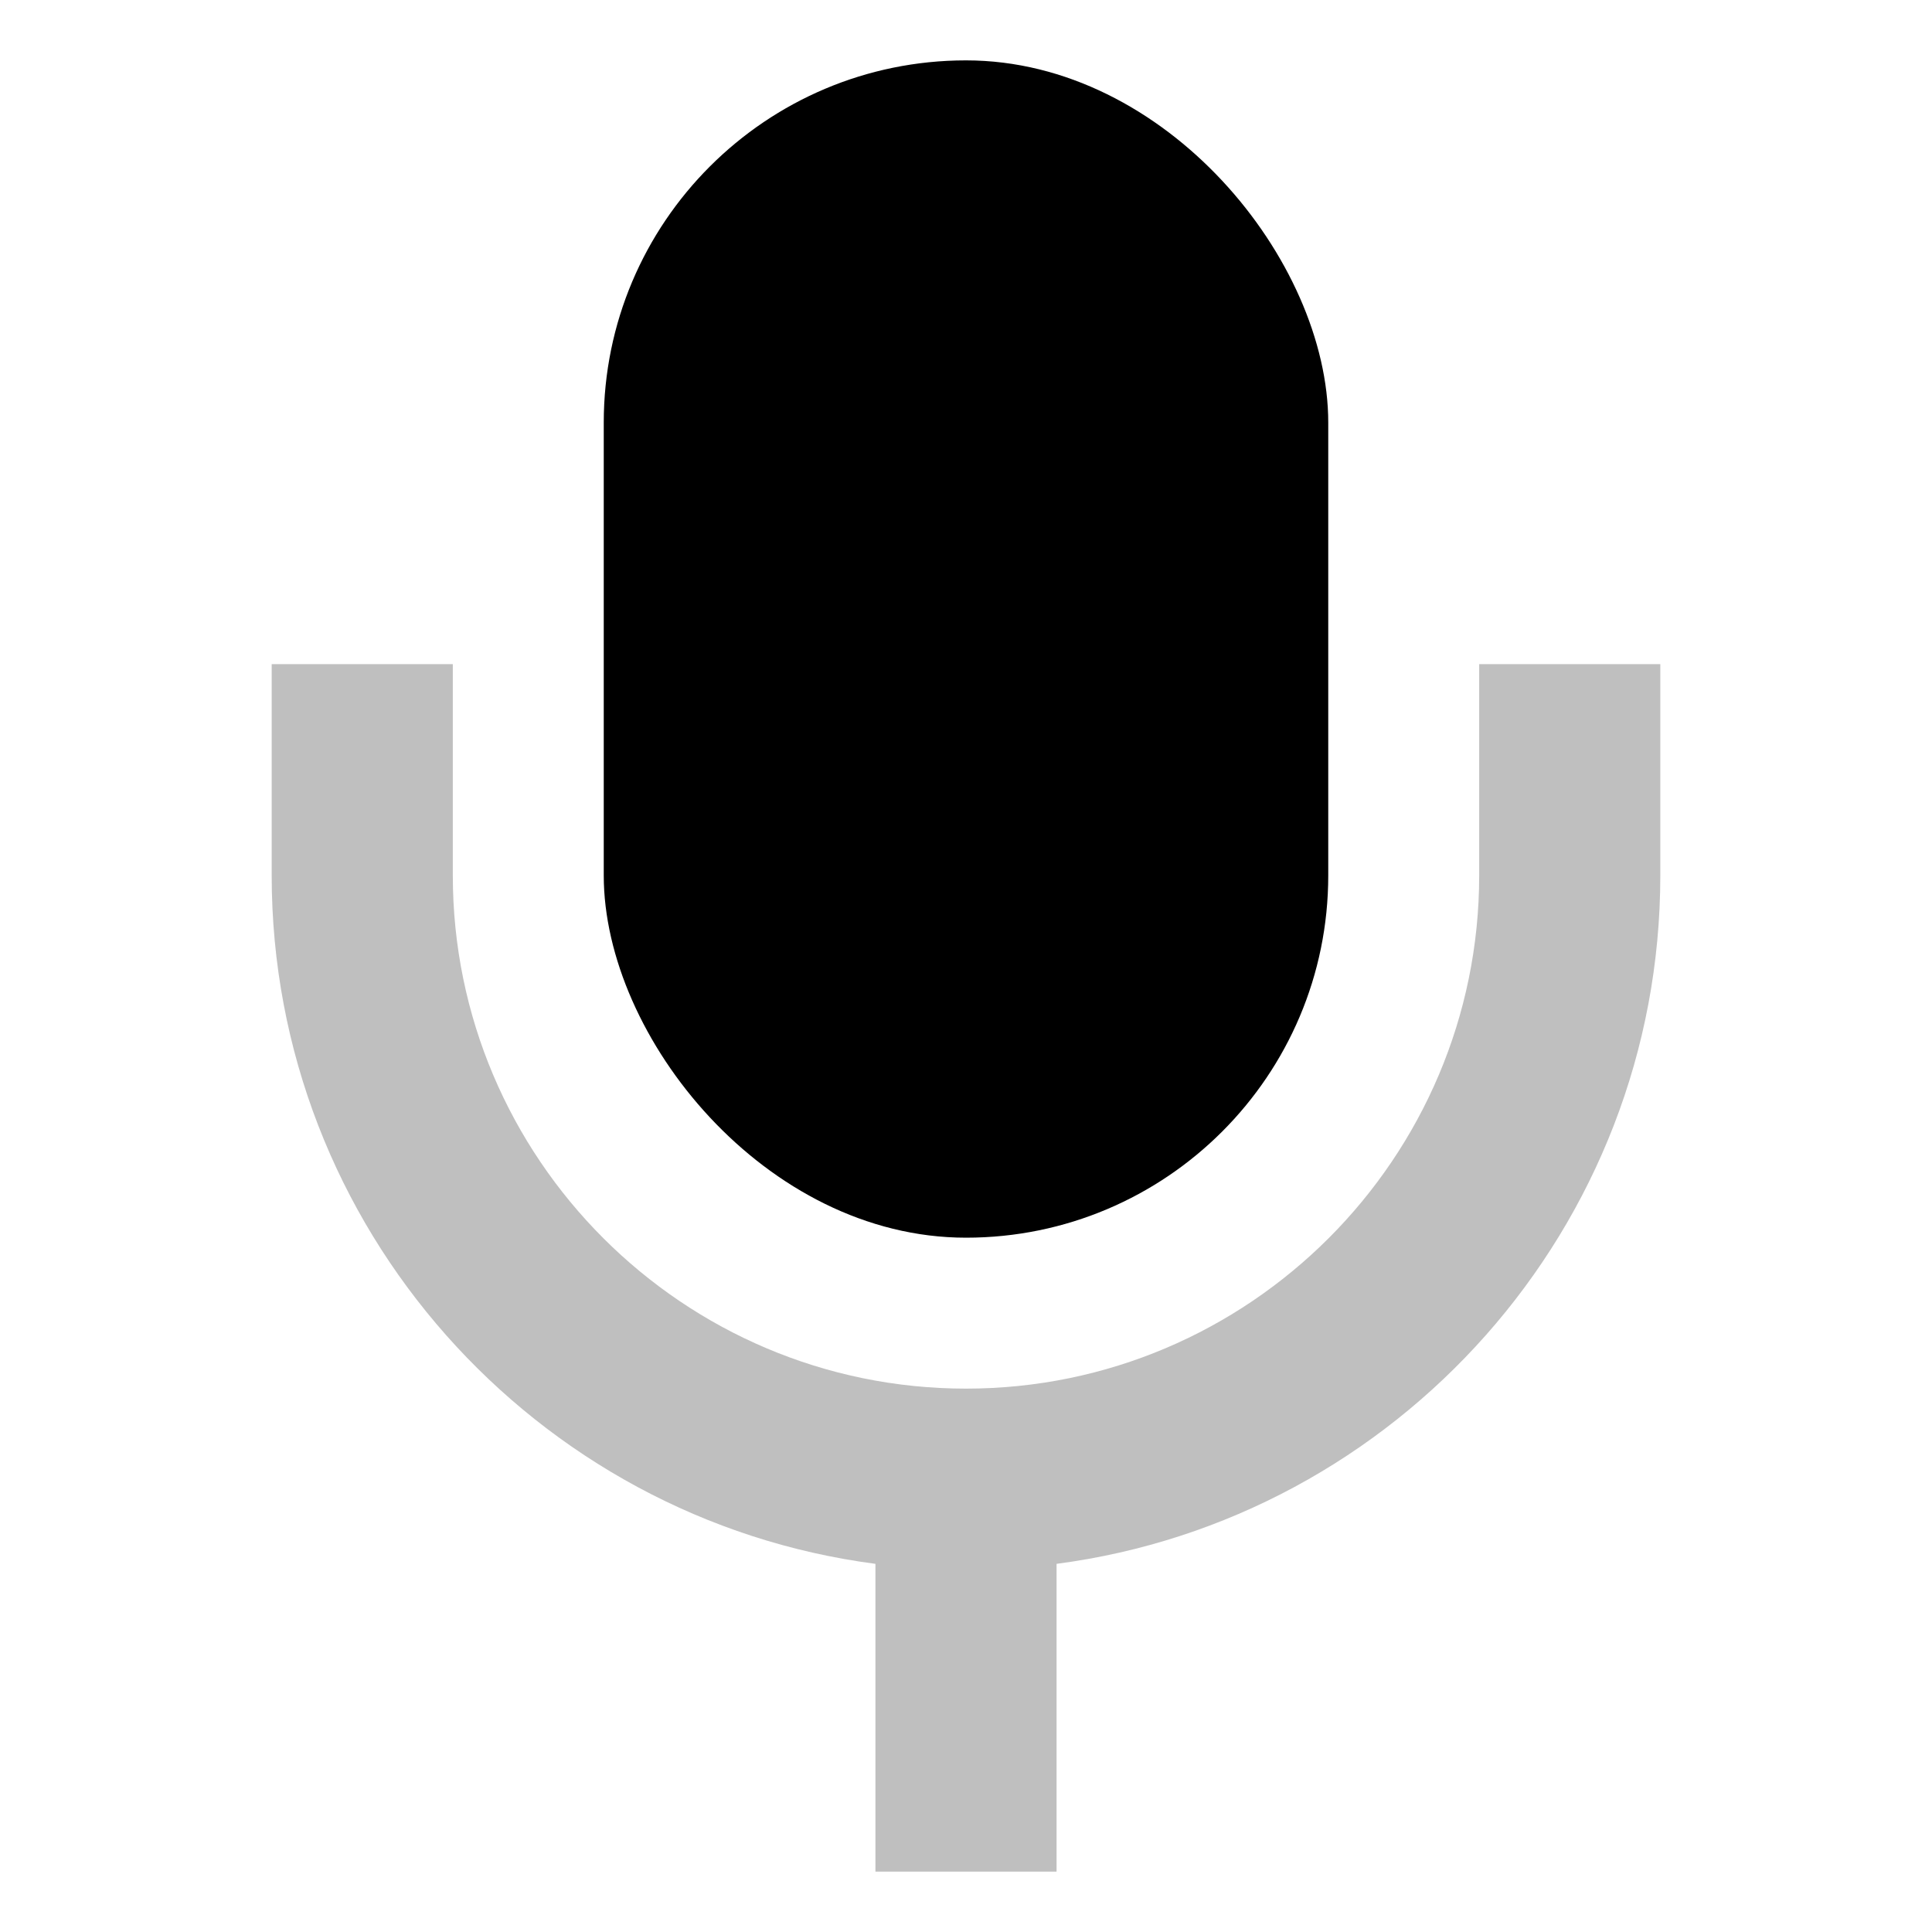 <svg xmlns="http://www.w3.org/2000/svg" viewBox="0 0 512 512">
  <path fill="currentColor" d="M392,176v56c0,74.99-61.009,136-136,136S120,306.99,120,232V176H72v56c0,93.325,69.841,170.638,160,182.435V496h48V414.435c90.159-11.8,160-89.11,160-182.435V176Z" class="ci-secondary" opacity="0.25"/>
  <rect width="192" height="312" x="160" y="16" fill="currentColor" class="ci-primary" rx="96"/>
</svg>
